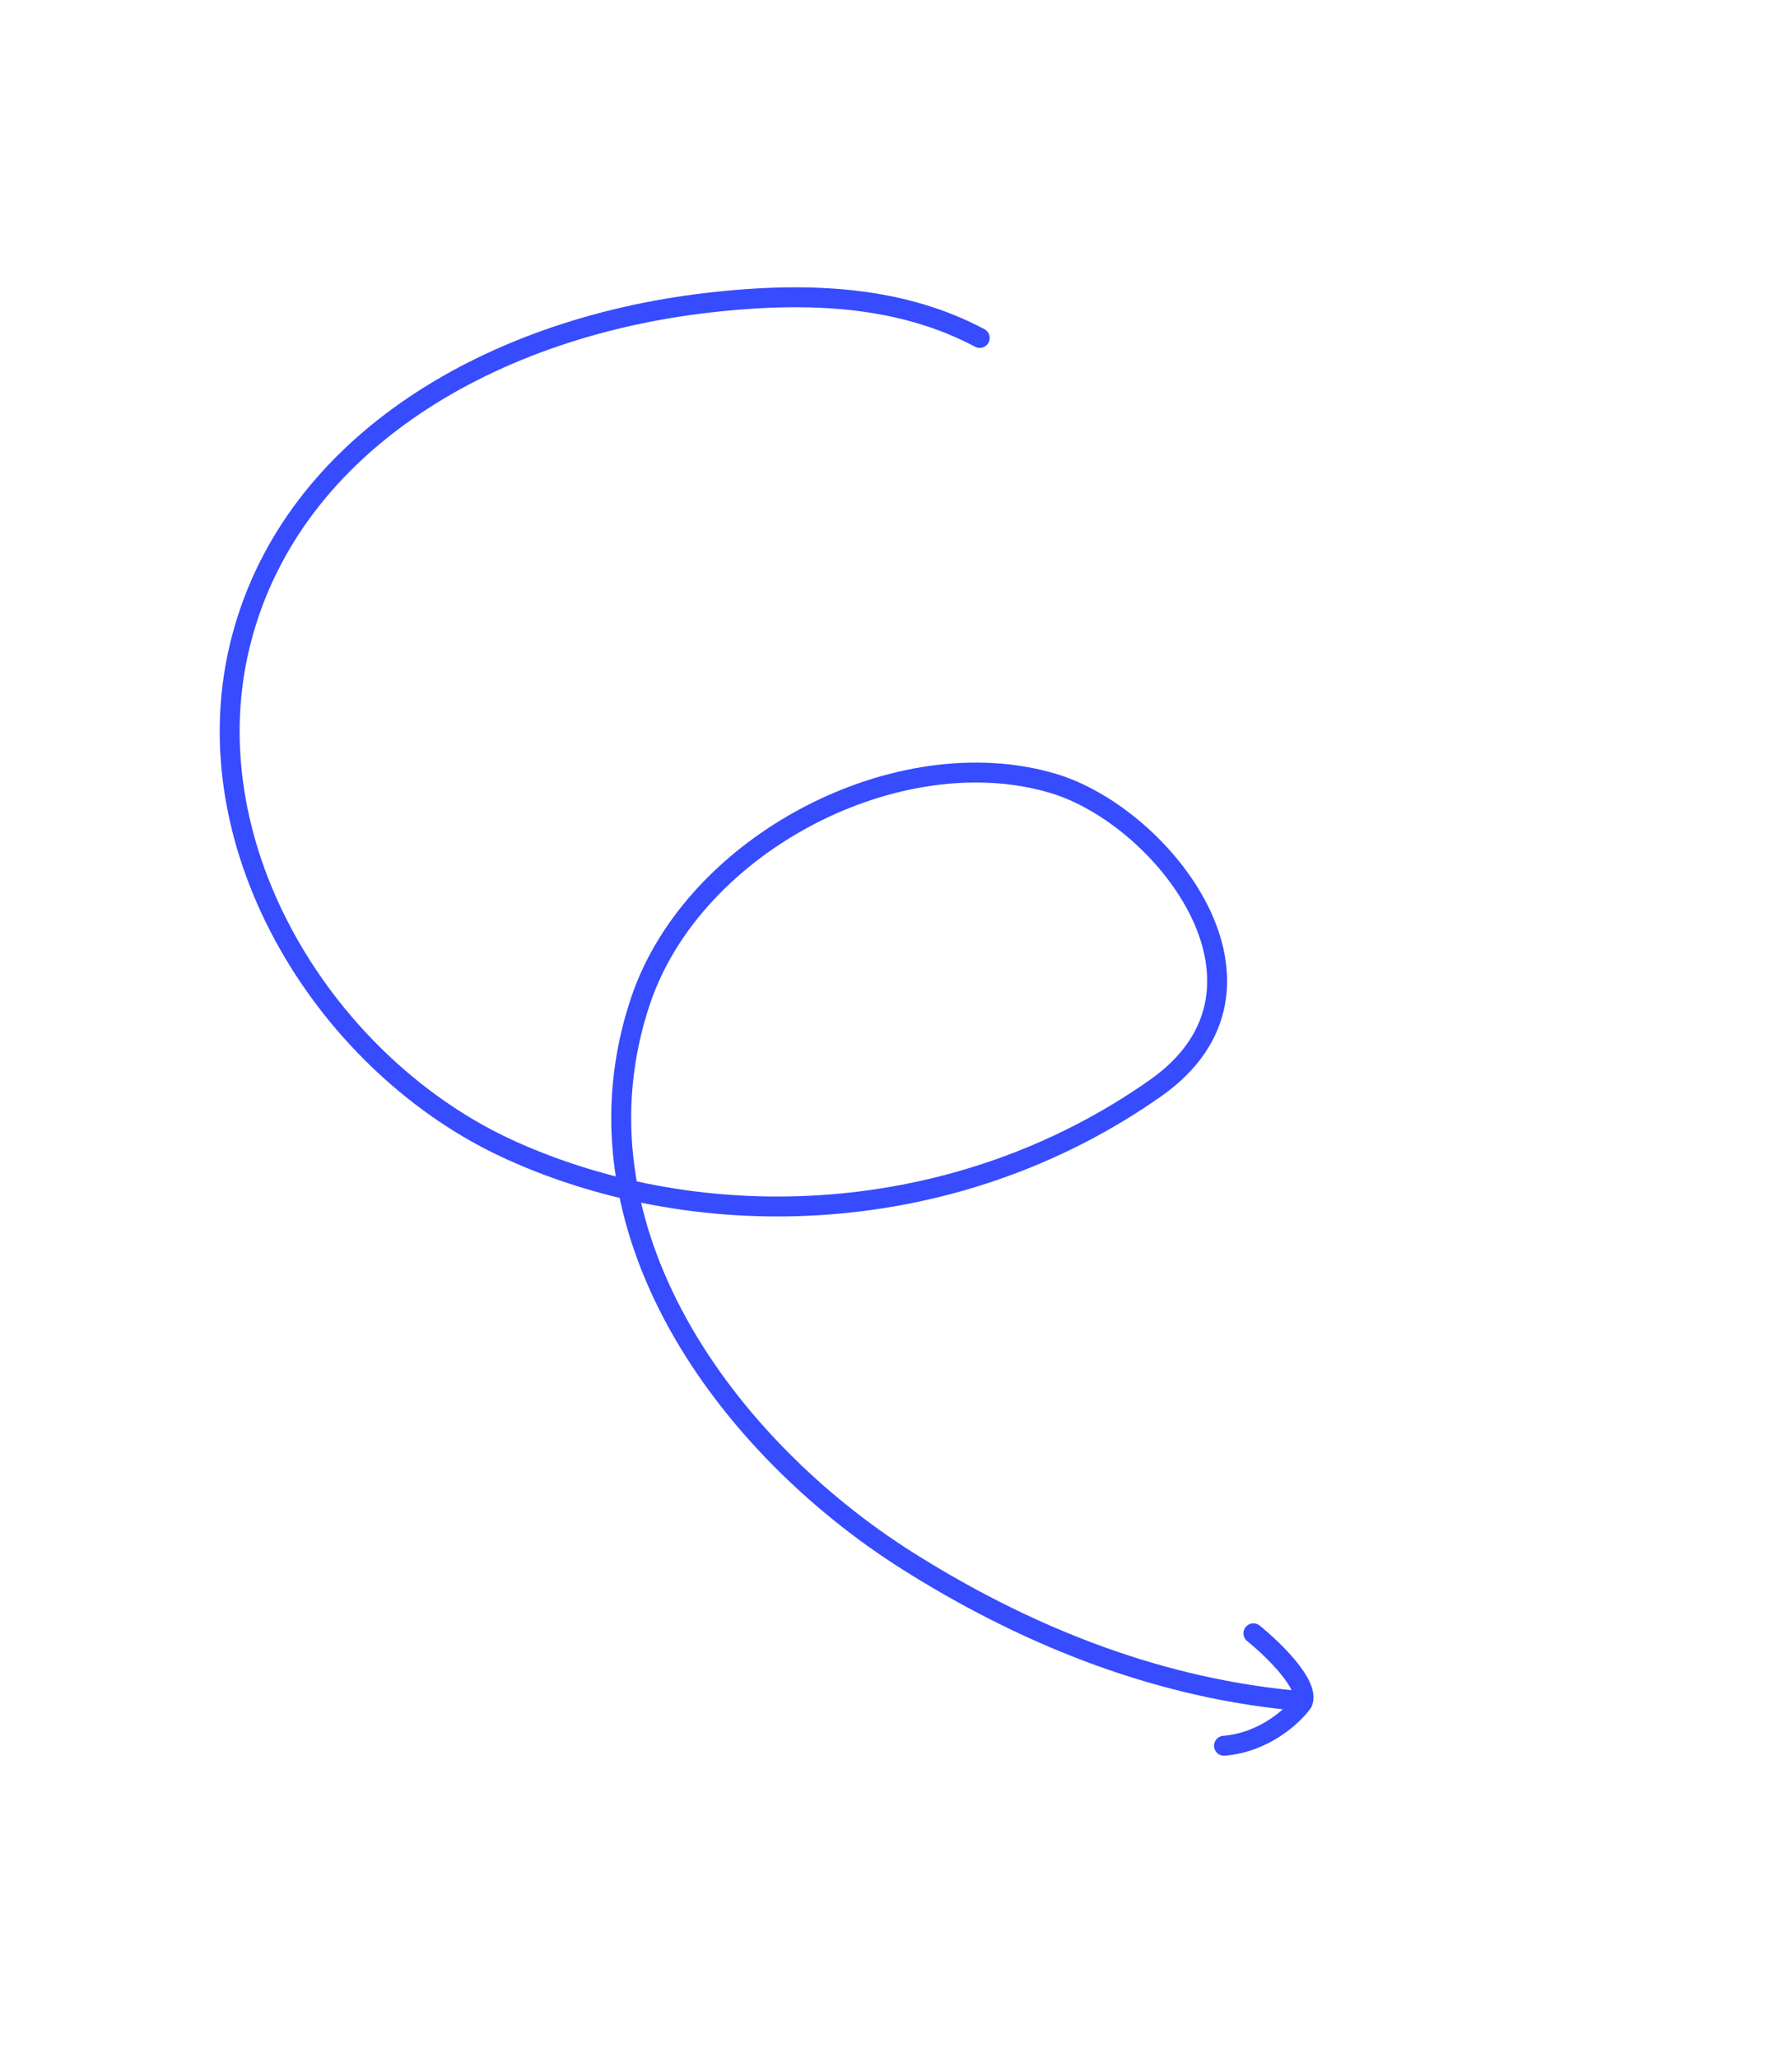 <svg width="270" height="310" viewBox="0 0 270 310" fill="none" xmlns="http://www.w3.org/2000/svg">
<path d="M188.848 245.998C191.782 248.364 197.373 253.759 196.261 256.408C194.859 258.377 190.528 262.437 184.419 262.931" stroke="#374BFF" stroke-width="3" stroke-linecap="round"/>
<path d="M147.611 50.897C136.222 44.853 122.741 43.723 106.591 45.604C72.706 49.549 43.221 67.738 36.115 97.309C28.722 128.072 49.443 160.778 76.941 173.23C105.891 186.34 144.074 185.026 174.129 163.862C195.573 148.763 175.25 122.924 158.683 117.991C135.413 111.061 104.564 126.956 96.543 150.641C84.911 184.986 109.662 218 136.73 235.079C153.674 245.77 173.068 253.92 194.422 256.052" stroke="#374BFF" stroke-width="3" stroke-linecap="round"/>
</svg>
